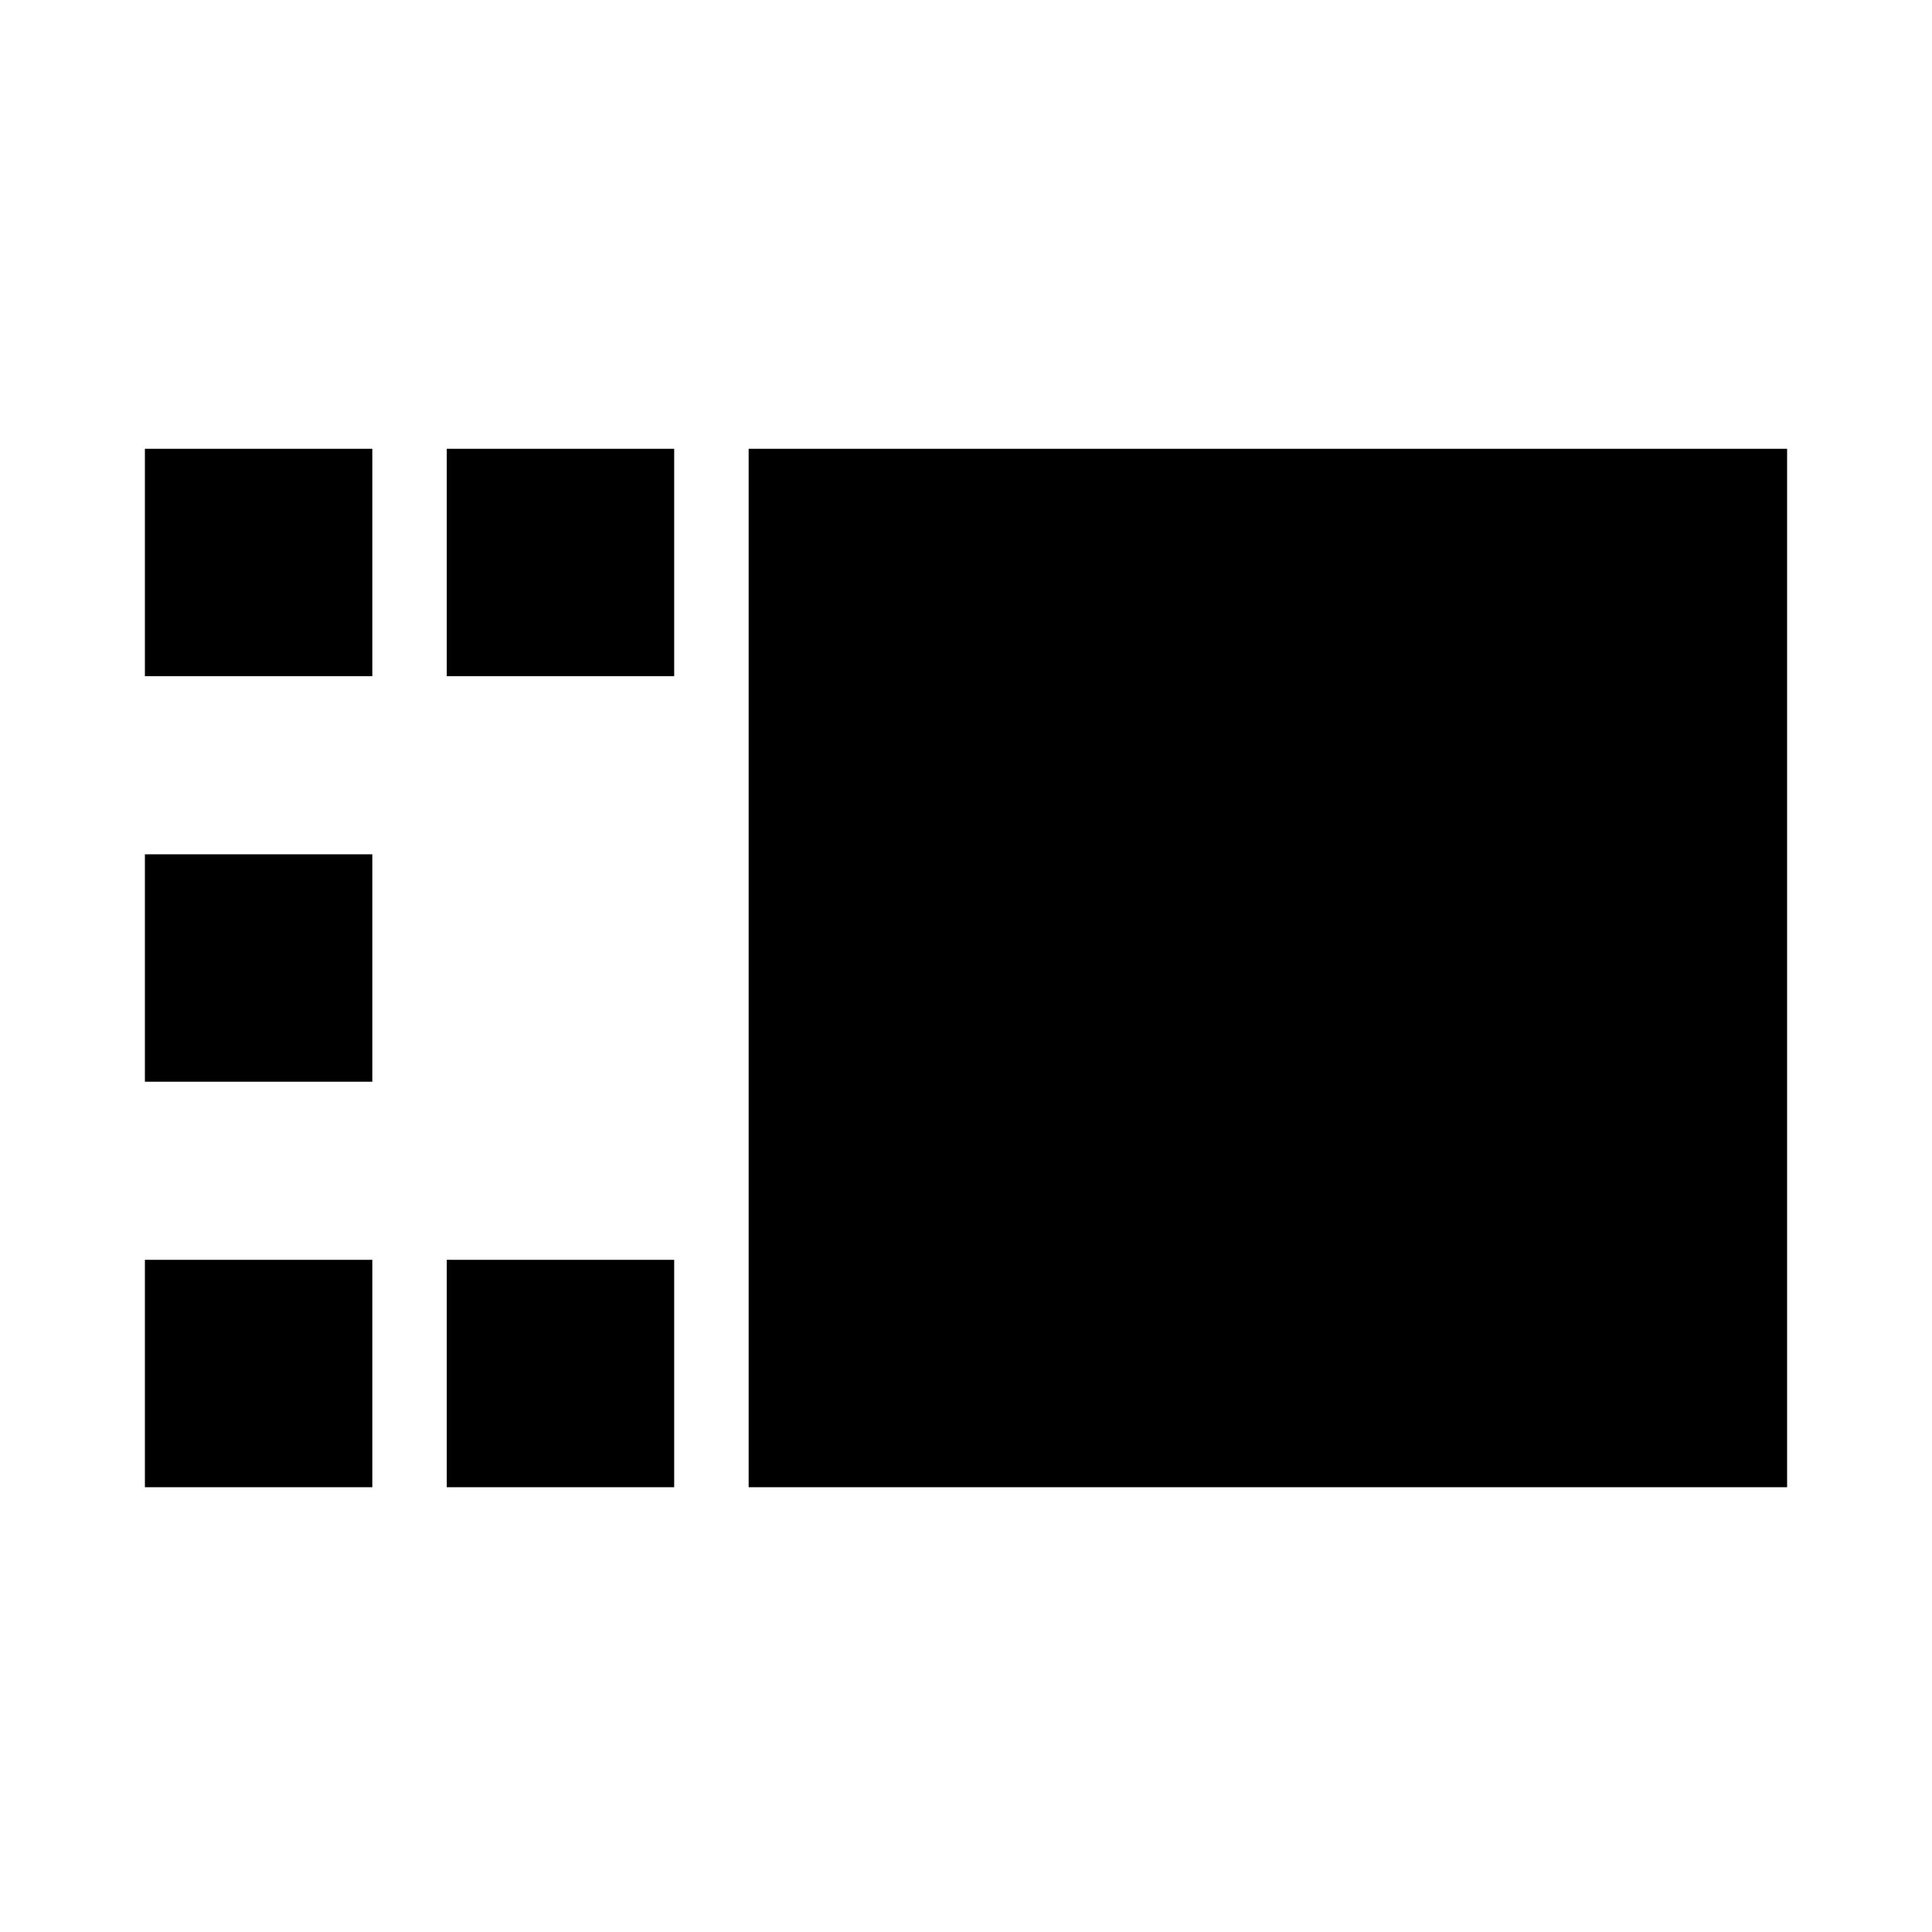 <svg xmlns="http://www.w3.org/2000/svg" height="20" viewBox="0 -960 960 960" width="20"><path d="M372-221v-516h516v516H372Zm-150 0v-113h113v113H222Zm0-403v-113h113v113H222ZM72-221v-113h113v113H72Zm0-201.5v-113h113v113H72ZM72-624v-113h113v113H72Z"/></svg>